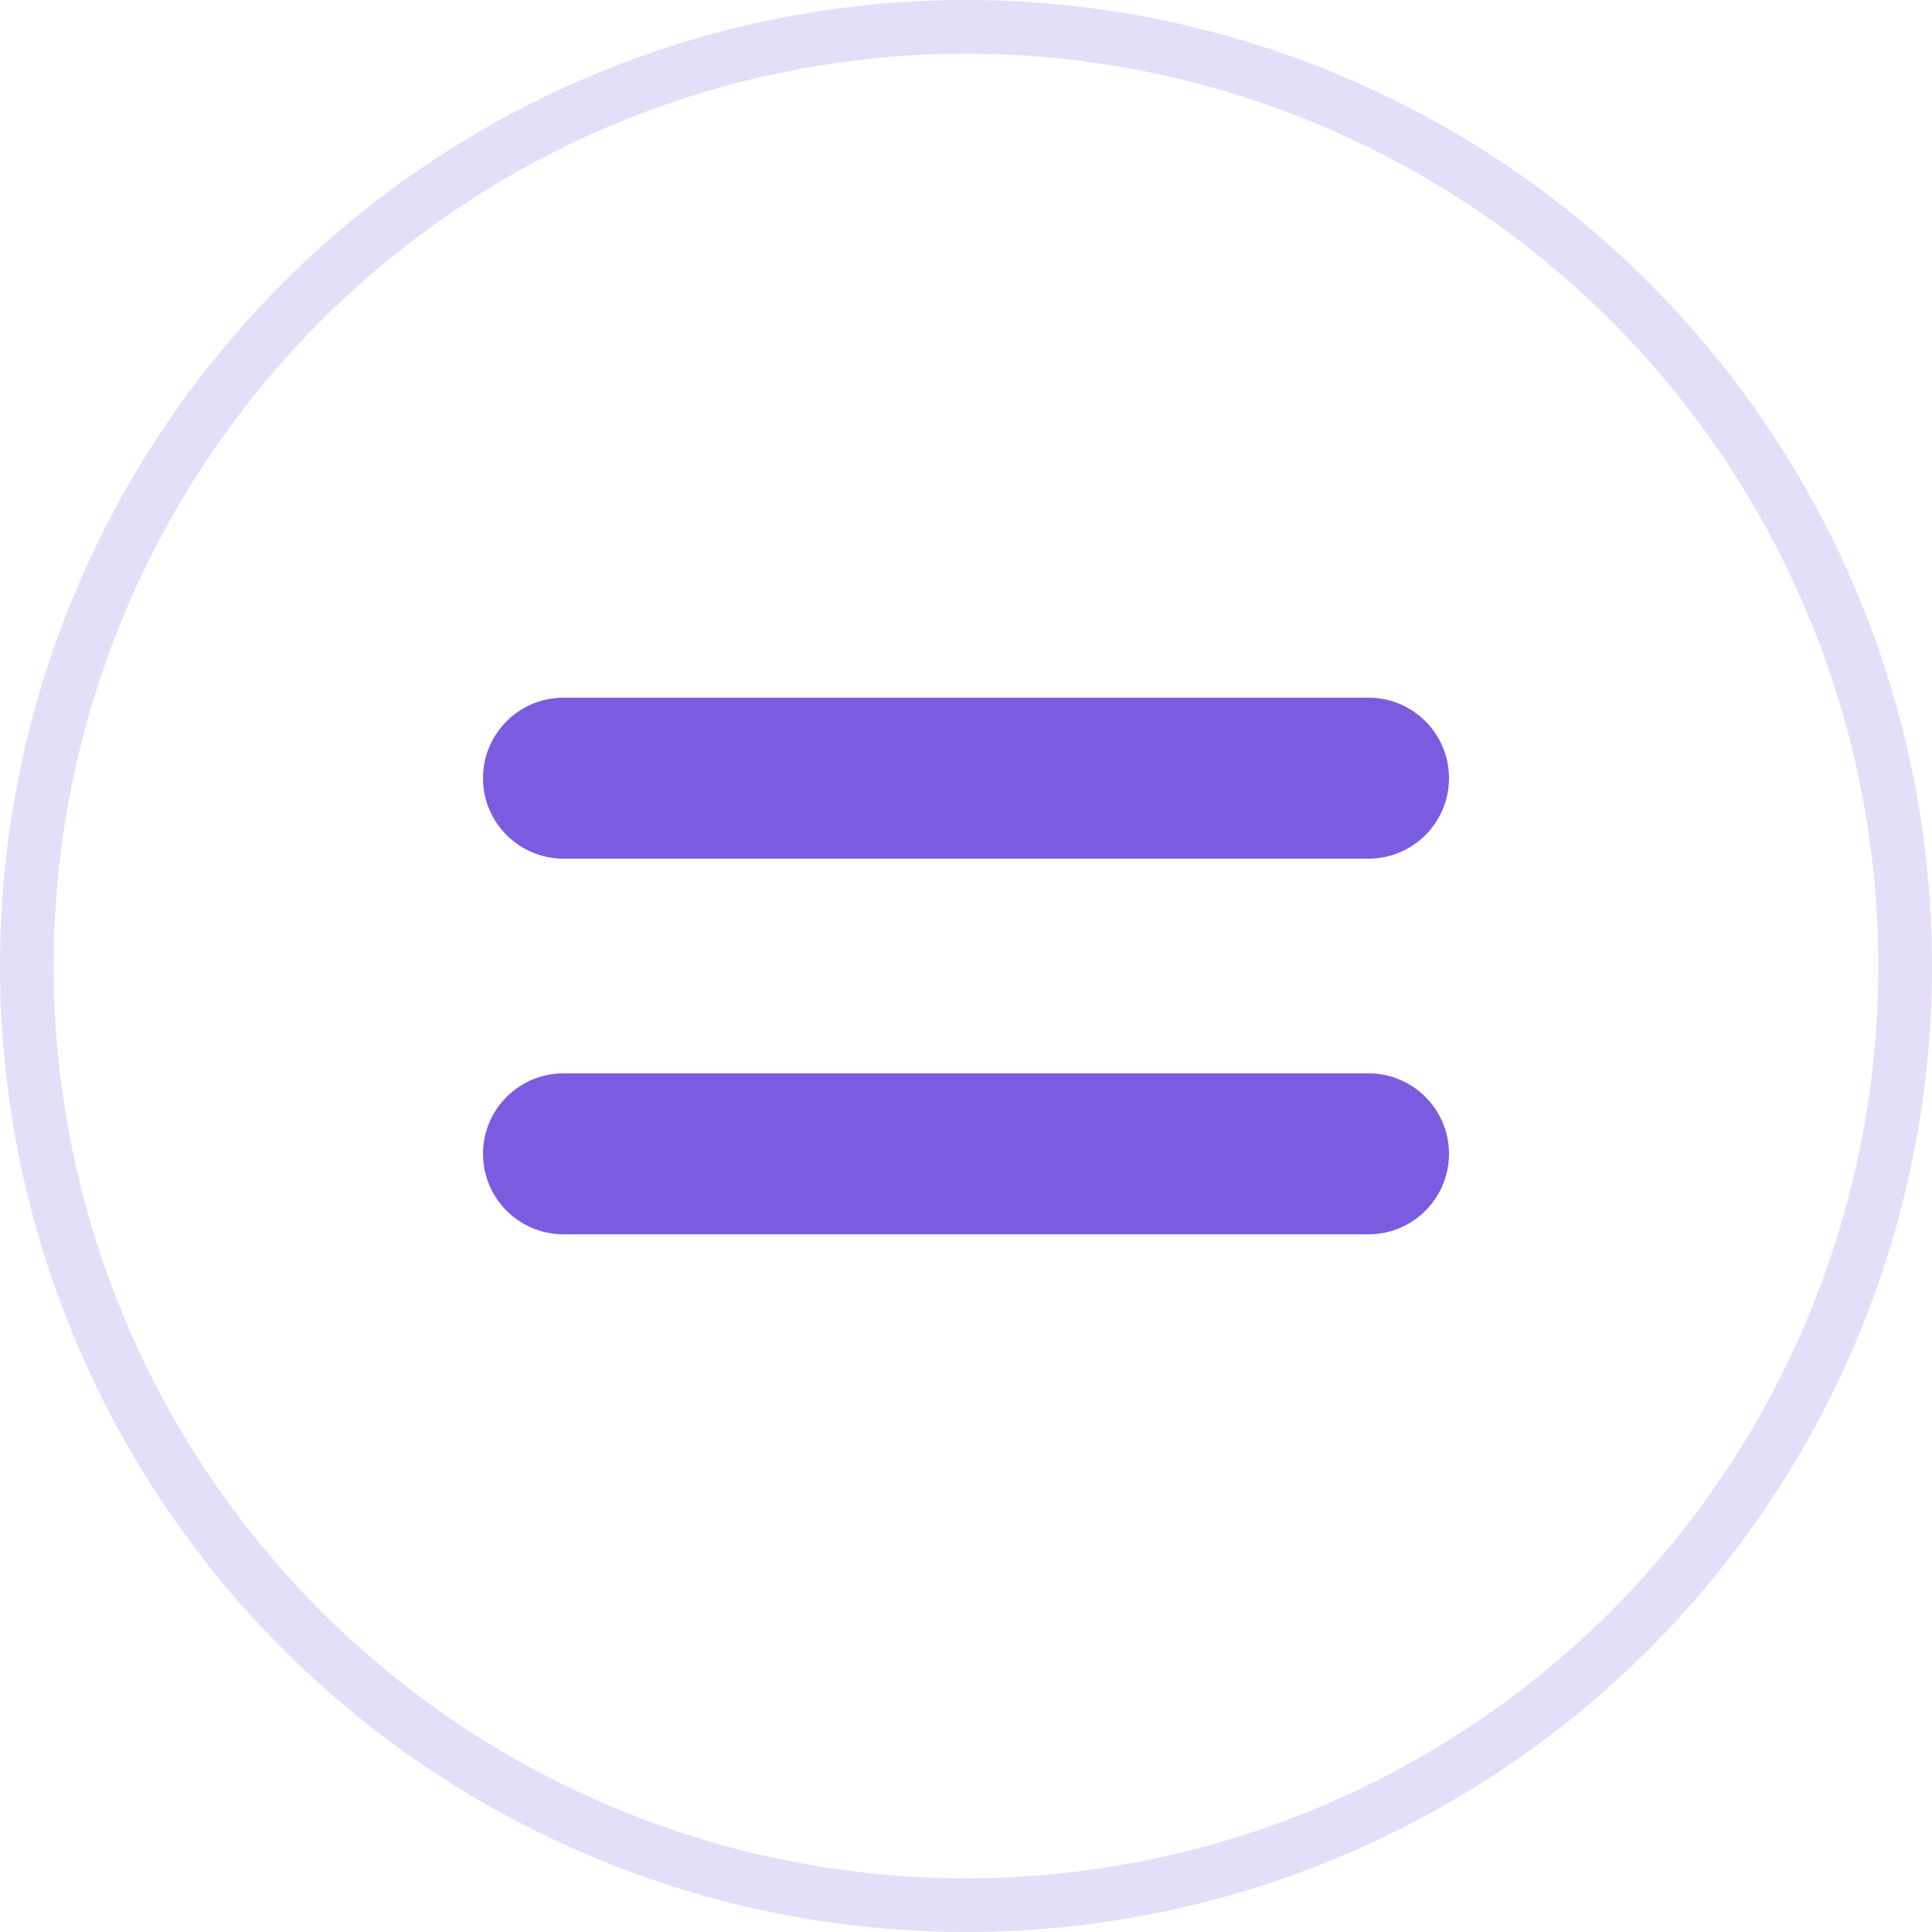 <svg width="36" height="36" viewBox="0 0 36 36" fill="none" xmlns="http://www.w3.org/2000/svg">
<circle opacity="0.2" cx="18" cy="18" r="17.5" stroke="#7B5CE1"/>
<path fill-rule="evenodd" clip-rule="evenodd" d="M9 14.5C9 13.672 9.672 13 10.5 13H25.5C26.328 13 27 13.672 27 14.5C27 15.328 26.328 16 25.5 16H10.5C9.672 16 9 15.328 9 14.5Z" fill="#7B5CE1"/>
<path fill-rule="evenodd" clip-rule="evenodd" d="M9 21.5C9 20.672 9.672 20 10.5 20H25.5C26.328 20 27 20.672 27 21.5C27 22.328 26.328 23 25.5 23H10.5C9.672 23 9 22.328 9 21.5Z" fill="#7B5CE1"/>
</svg>
